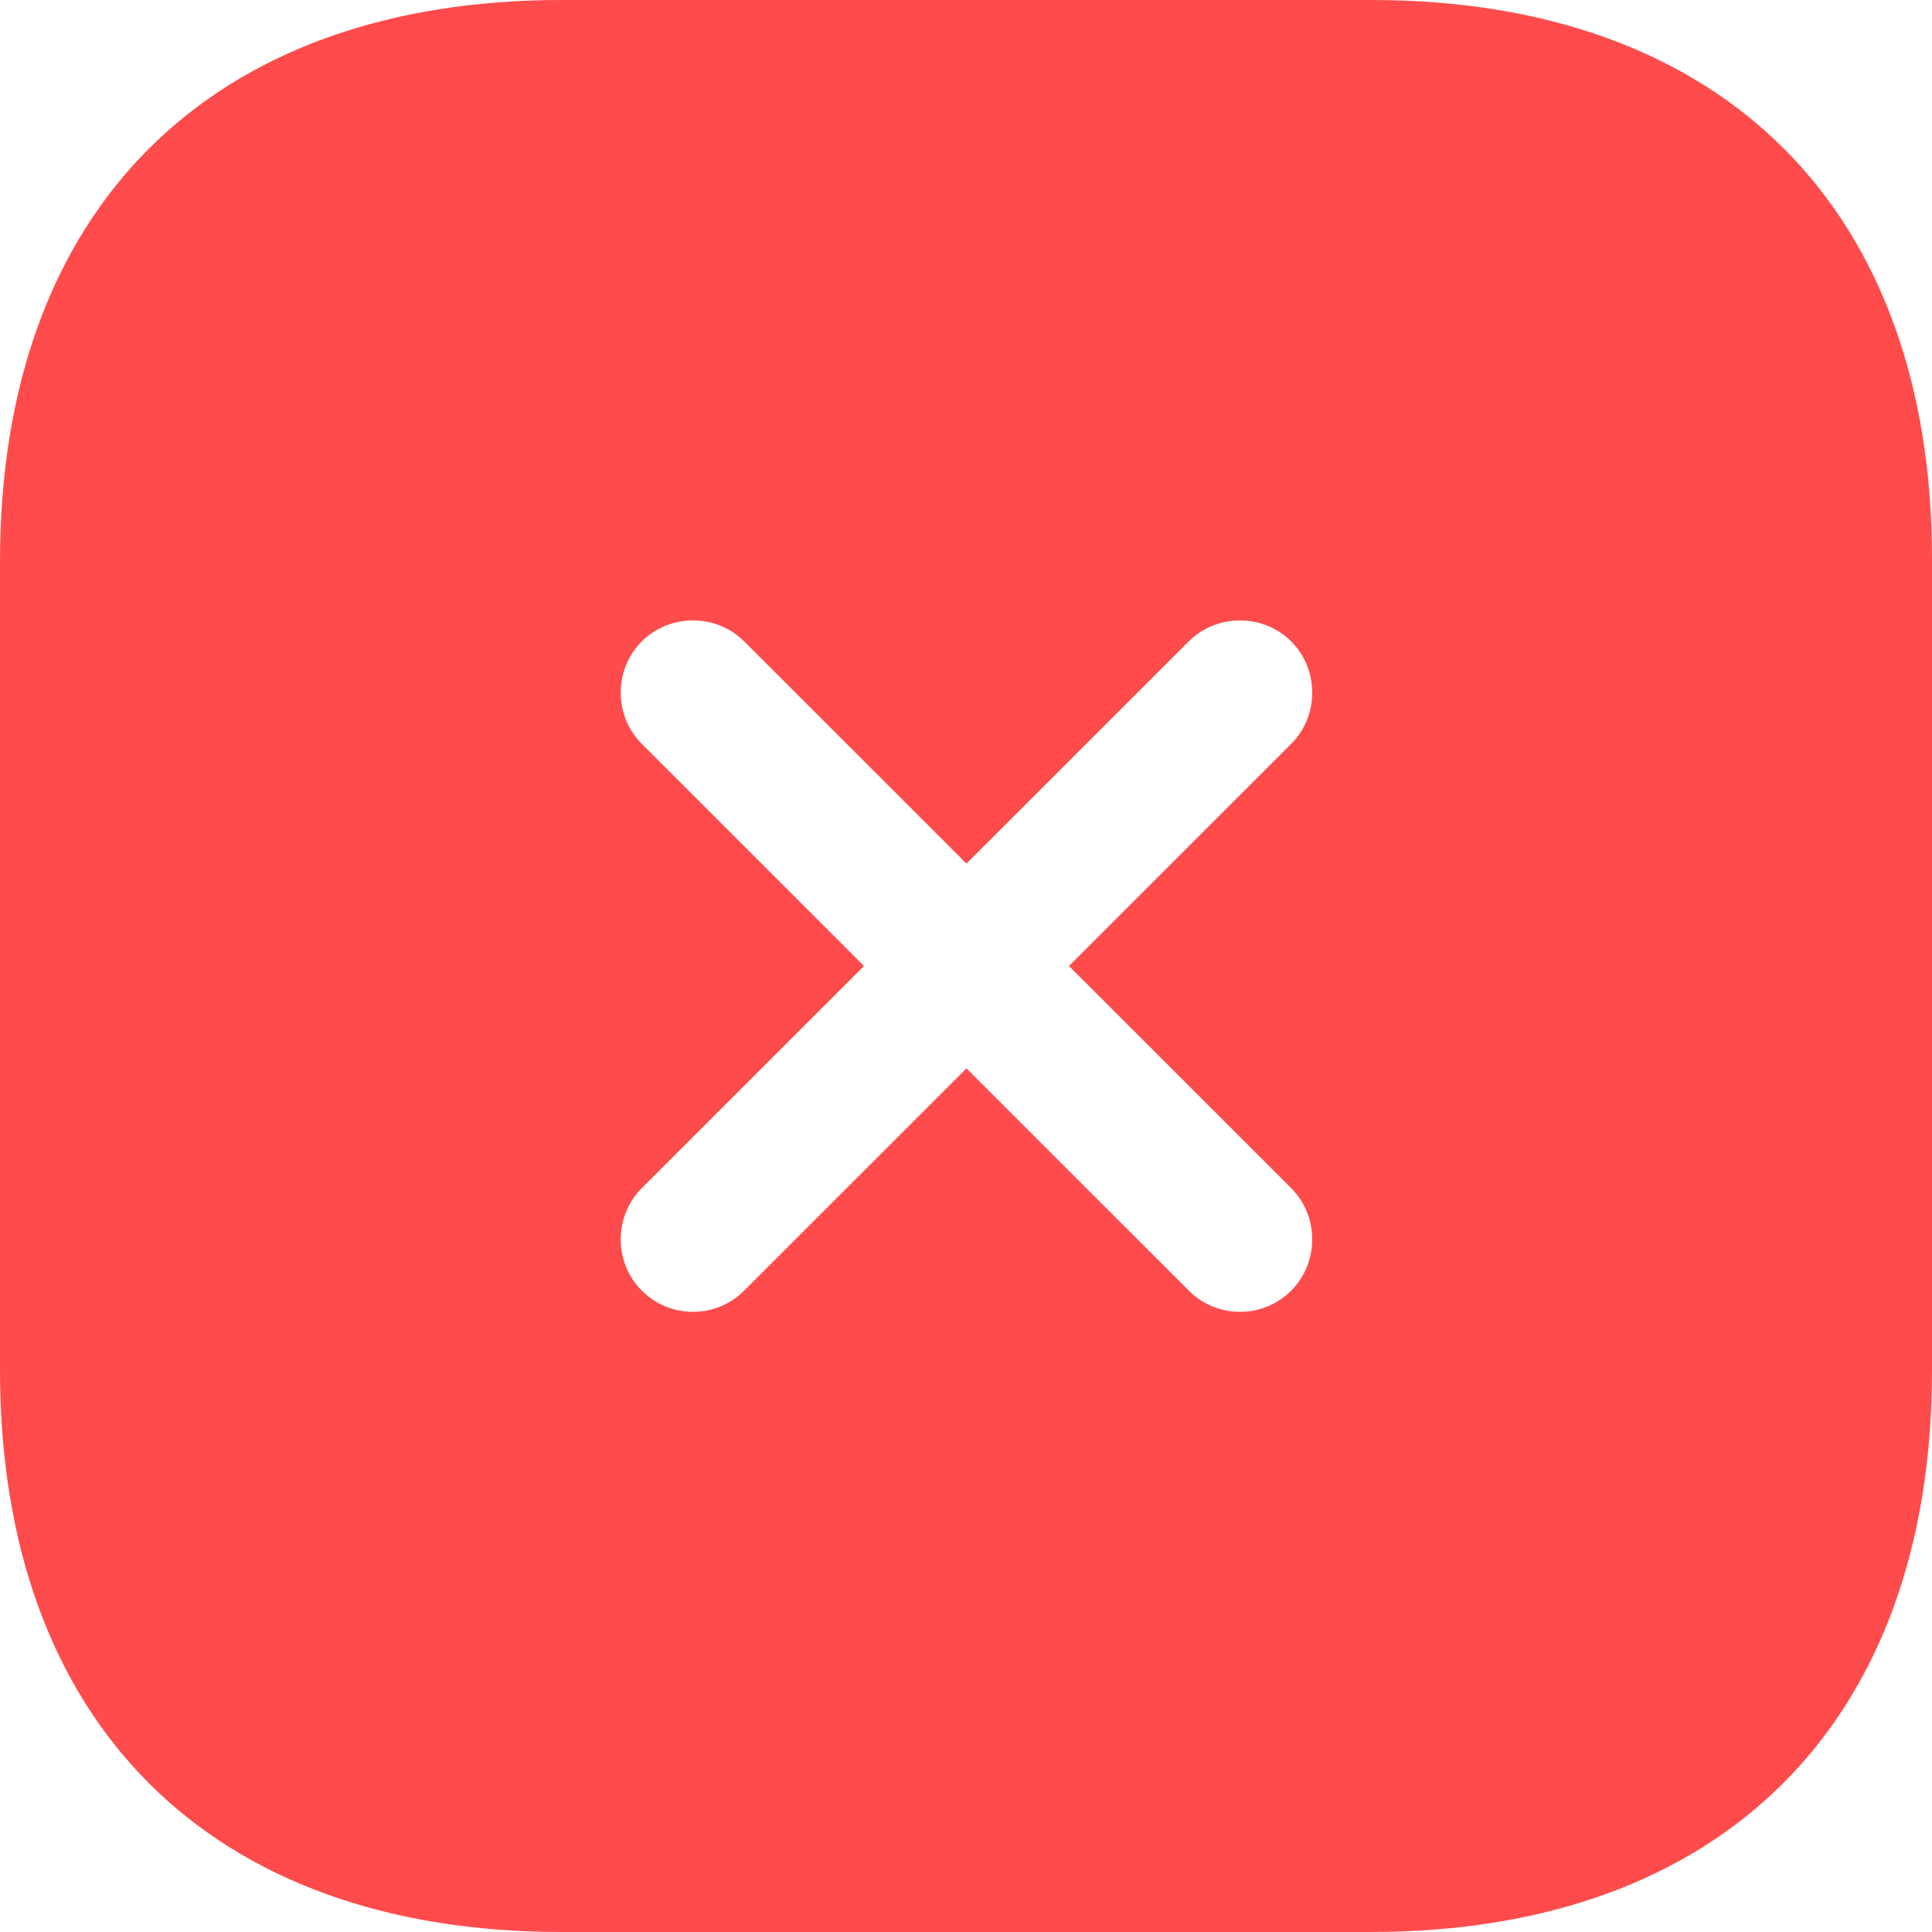 <svg width="24" height="24" viewBox="0 0 24 24" fill="none" xmlns="http://www.w3.org/2000/svg">
<path d="M17.037 0H6.975C2.605 0 0 2.604 0 6.972V17.016C0 21.396 2.605 24 6.975 24H17.024C21.395 24 24 21.396 24 17.028V6.972C24.012 2.604 21.407 0 17.037 0ZM16.04 14.76C16.388 15.108 16.388 15.684 16.04 16.032C15.86 16.212 15.632 16.296 15.404 16.296C15.176 16.296 14.947 16.212 14.767 16.032L12.006 13.272L9.245 16.032C9.065 16.212 8.836 16.296 8.608 16.296C8.38 16.296 8.152 16.212 7.972 16.032C7.624 15.684 7.624 15.108 7.972 14.76L10.733 12L7.972 9.24C7.624 8.892 7.624 8.316 7.972 7.968C8.32 7.62 8.896 7.62 9.245 7.968L12.006 10.728L14.767 7.968C15.116 7.62 15.692 7.62 16.04 7.968C16.388 8.316 16.388 8.892 16.04 9.24L13.279 12L16.04 14.76Z" fill="#FF4B4B"/>
</svg>
